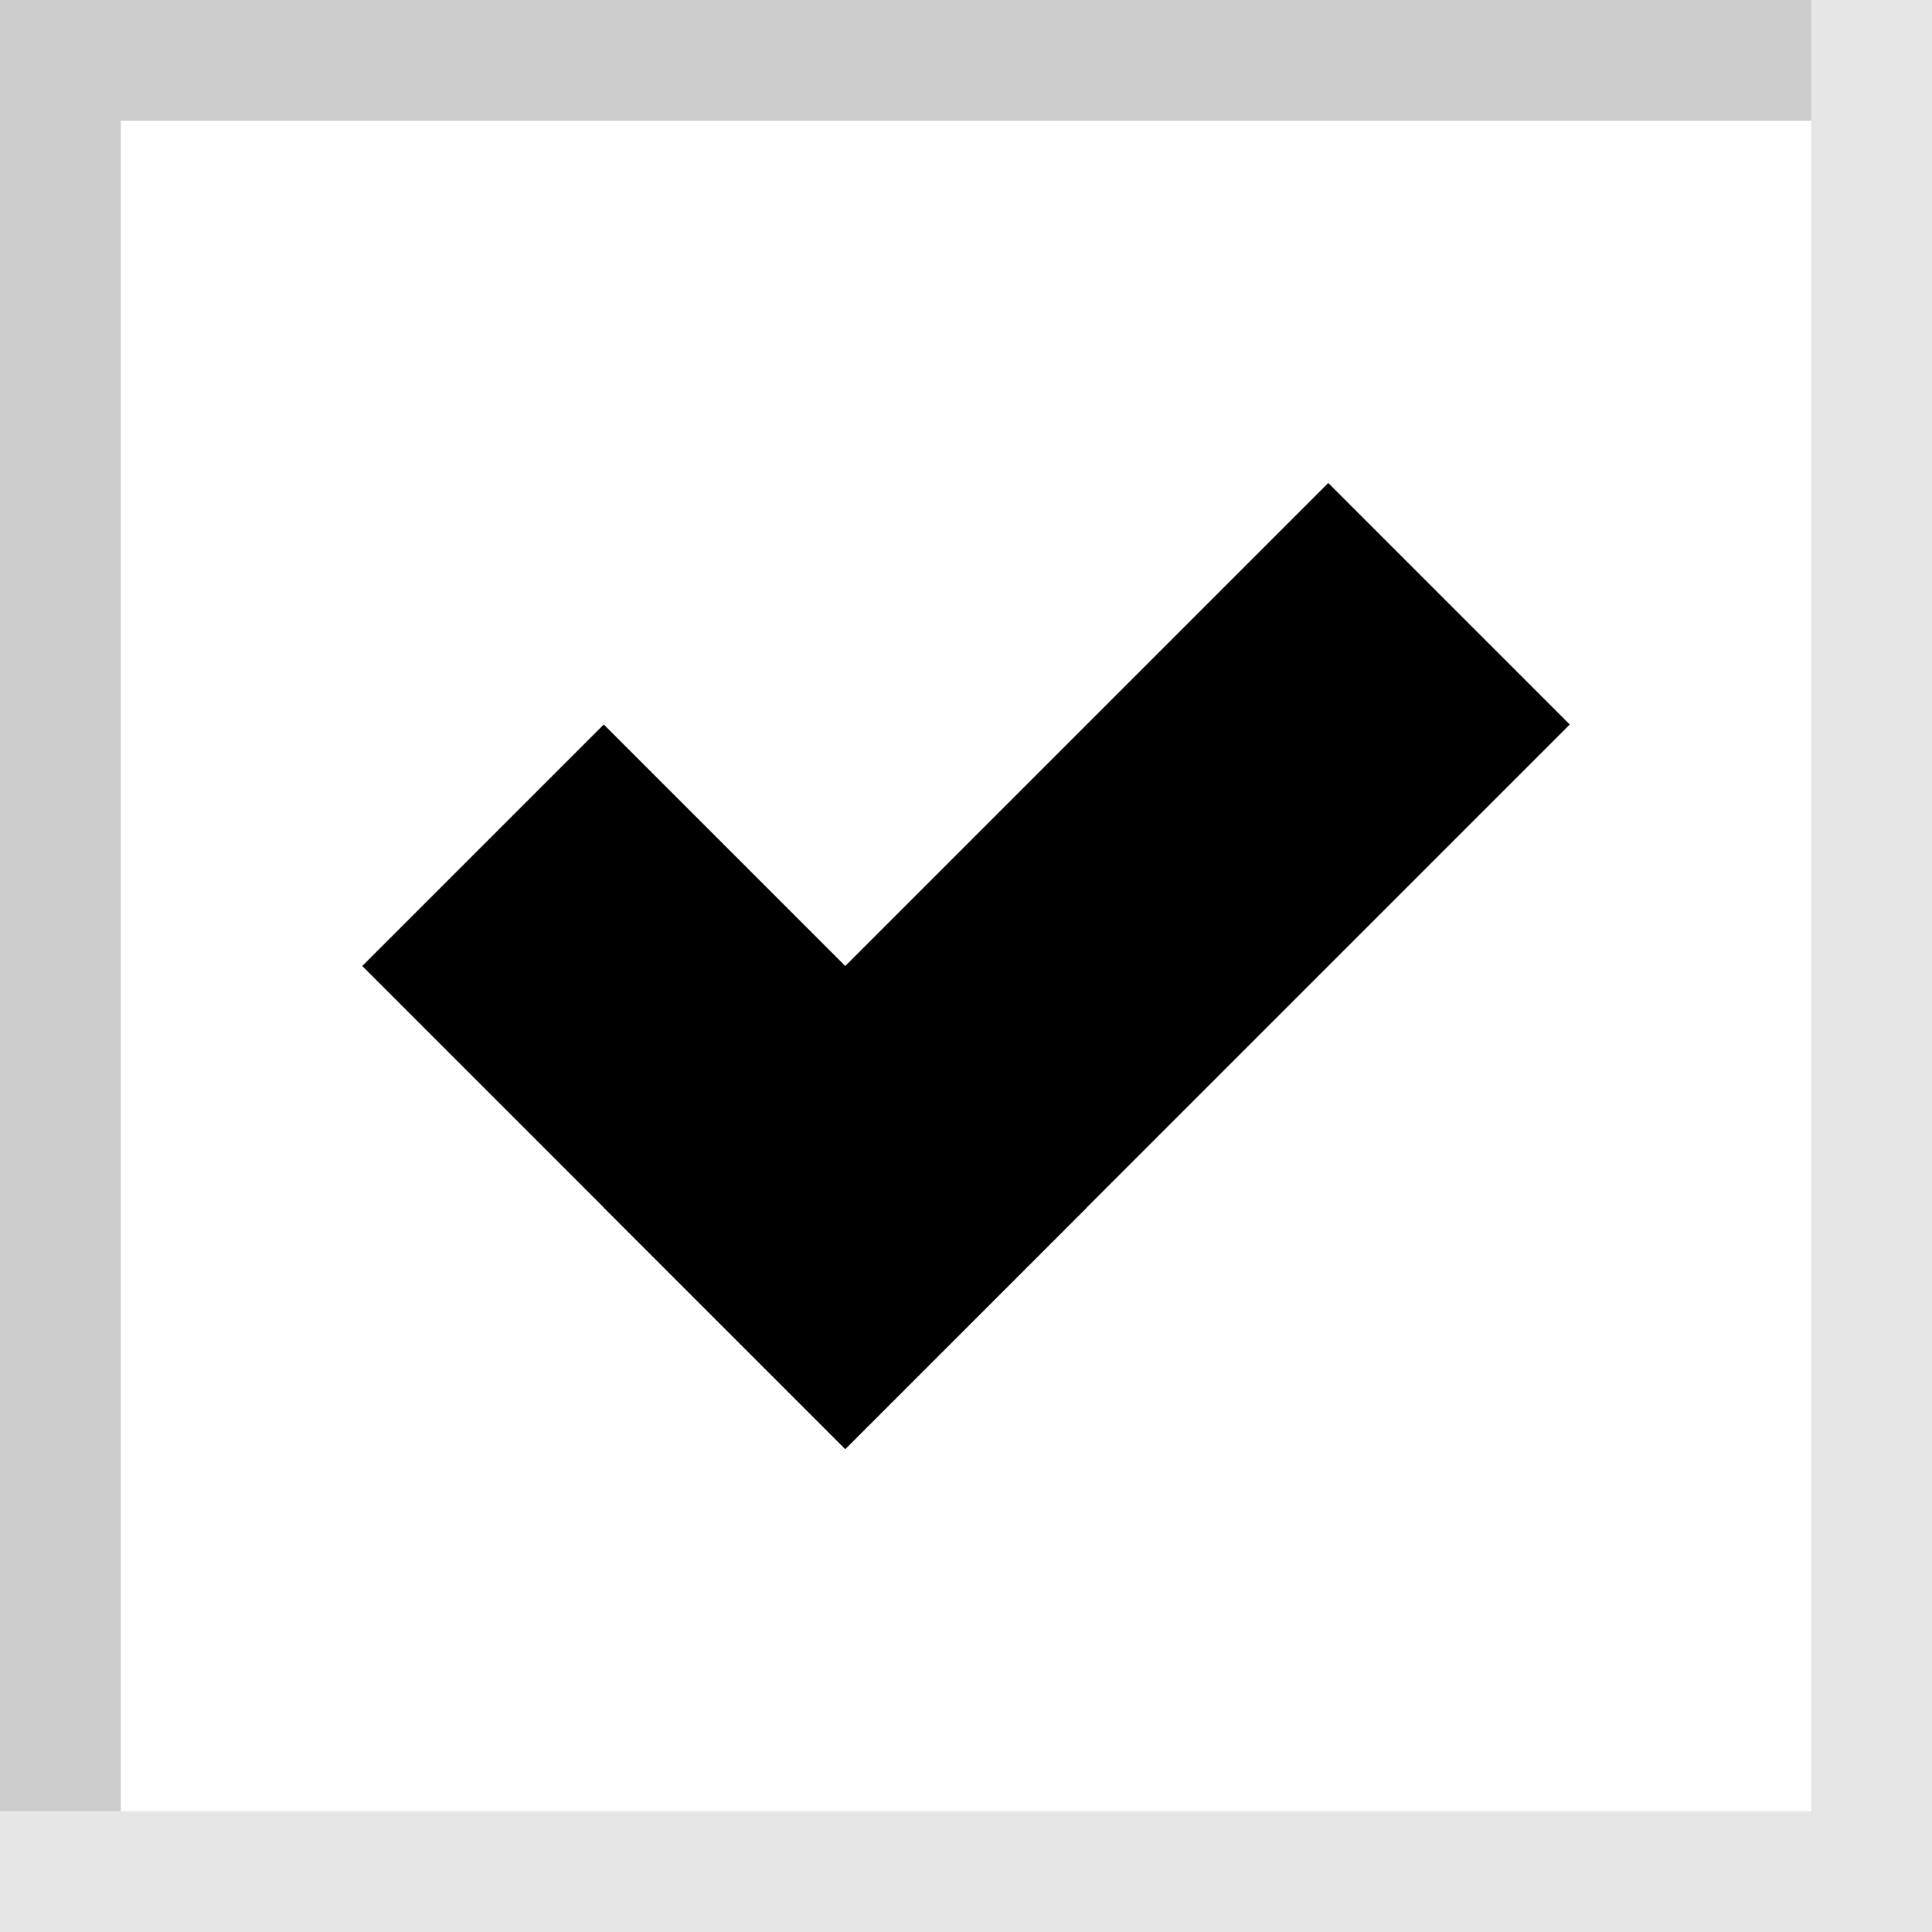 <svg viewBox="0 0 16 16" style="background-color:#ffffff00" xmlns="http://www.w3.org/2000/svg" width="16" height="16"><path d="M0 0h16v16H0V0z" fill="#fff"/><path opacity=".2" d="M0 0h1v15H0z"/><path opacity=".1" d="M15 0h1v16h-1z"/><path opacity=".2" d="M1 0h14v1H1z"/><path d="M11 4l2 2-6 6-2-2 6-6z"/><path d="M5 6L3 8l4 4 2-2-4-4z"/><path opacity=".1" d="M0 15h15v1H0z"/></svg>